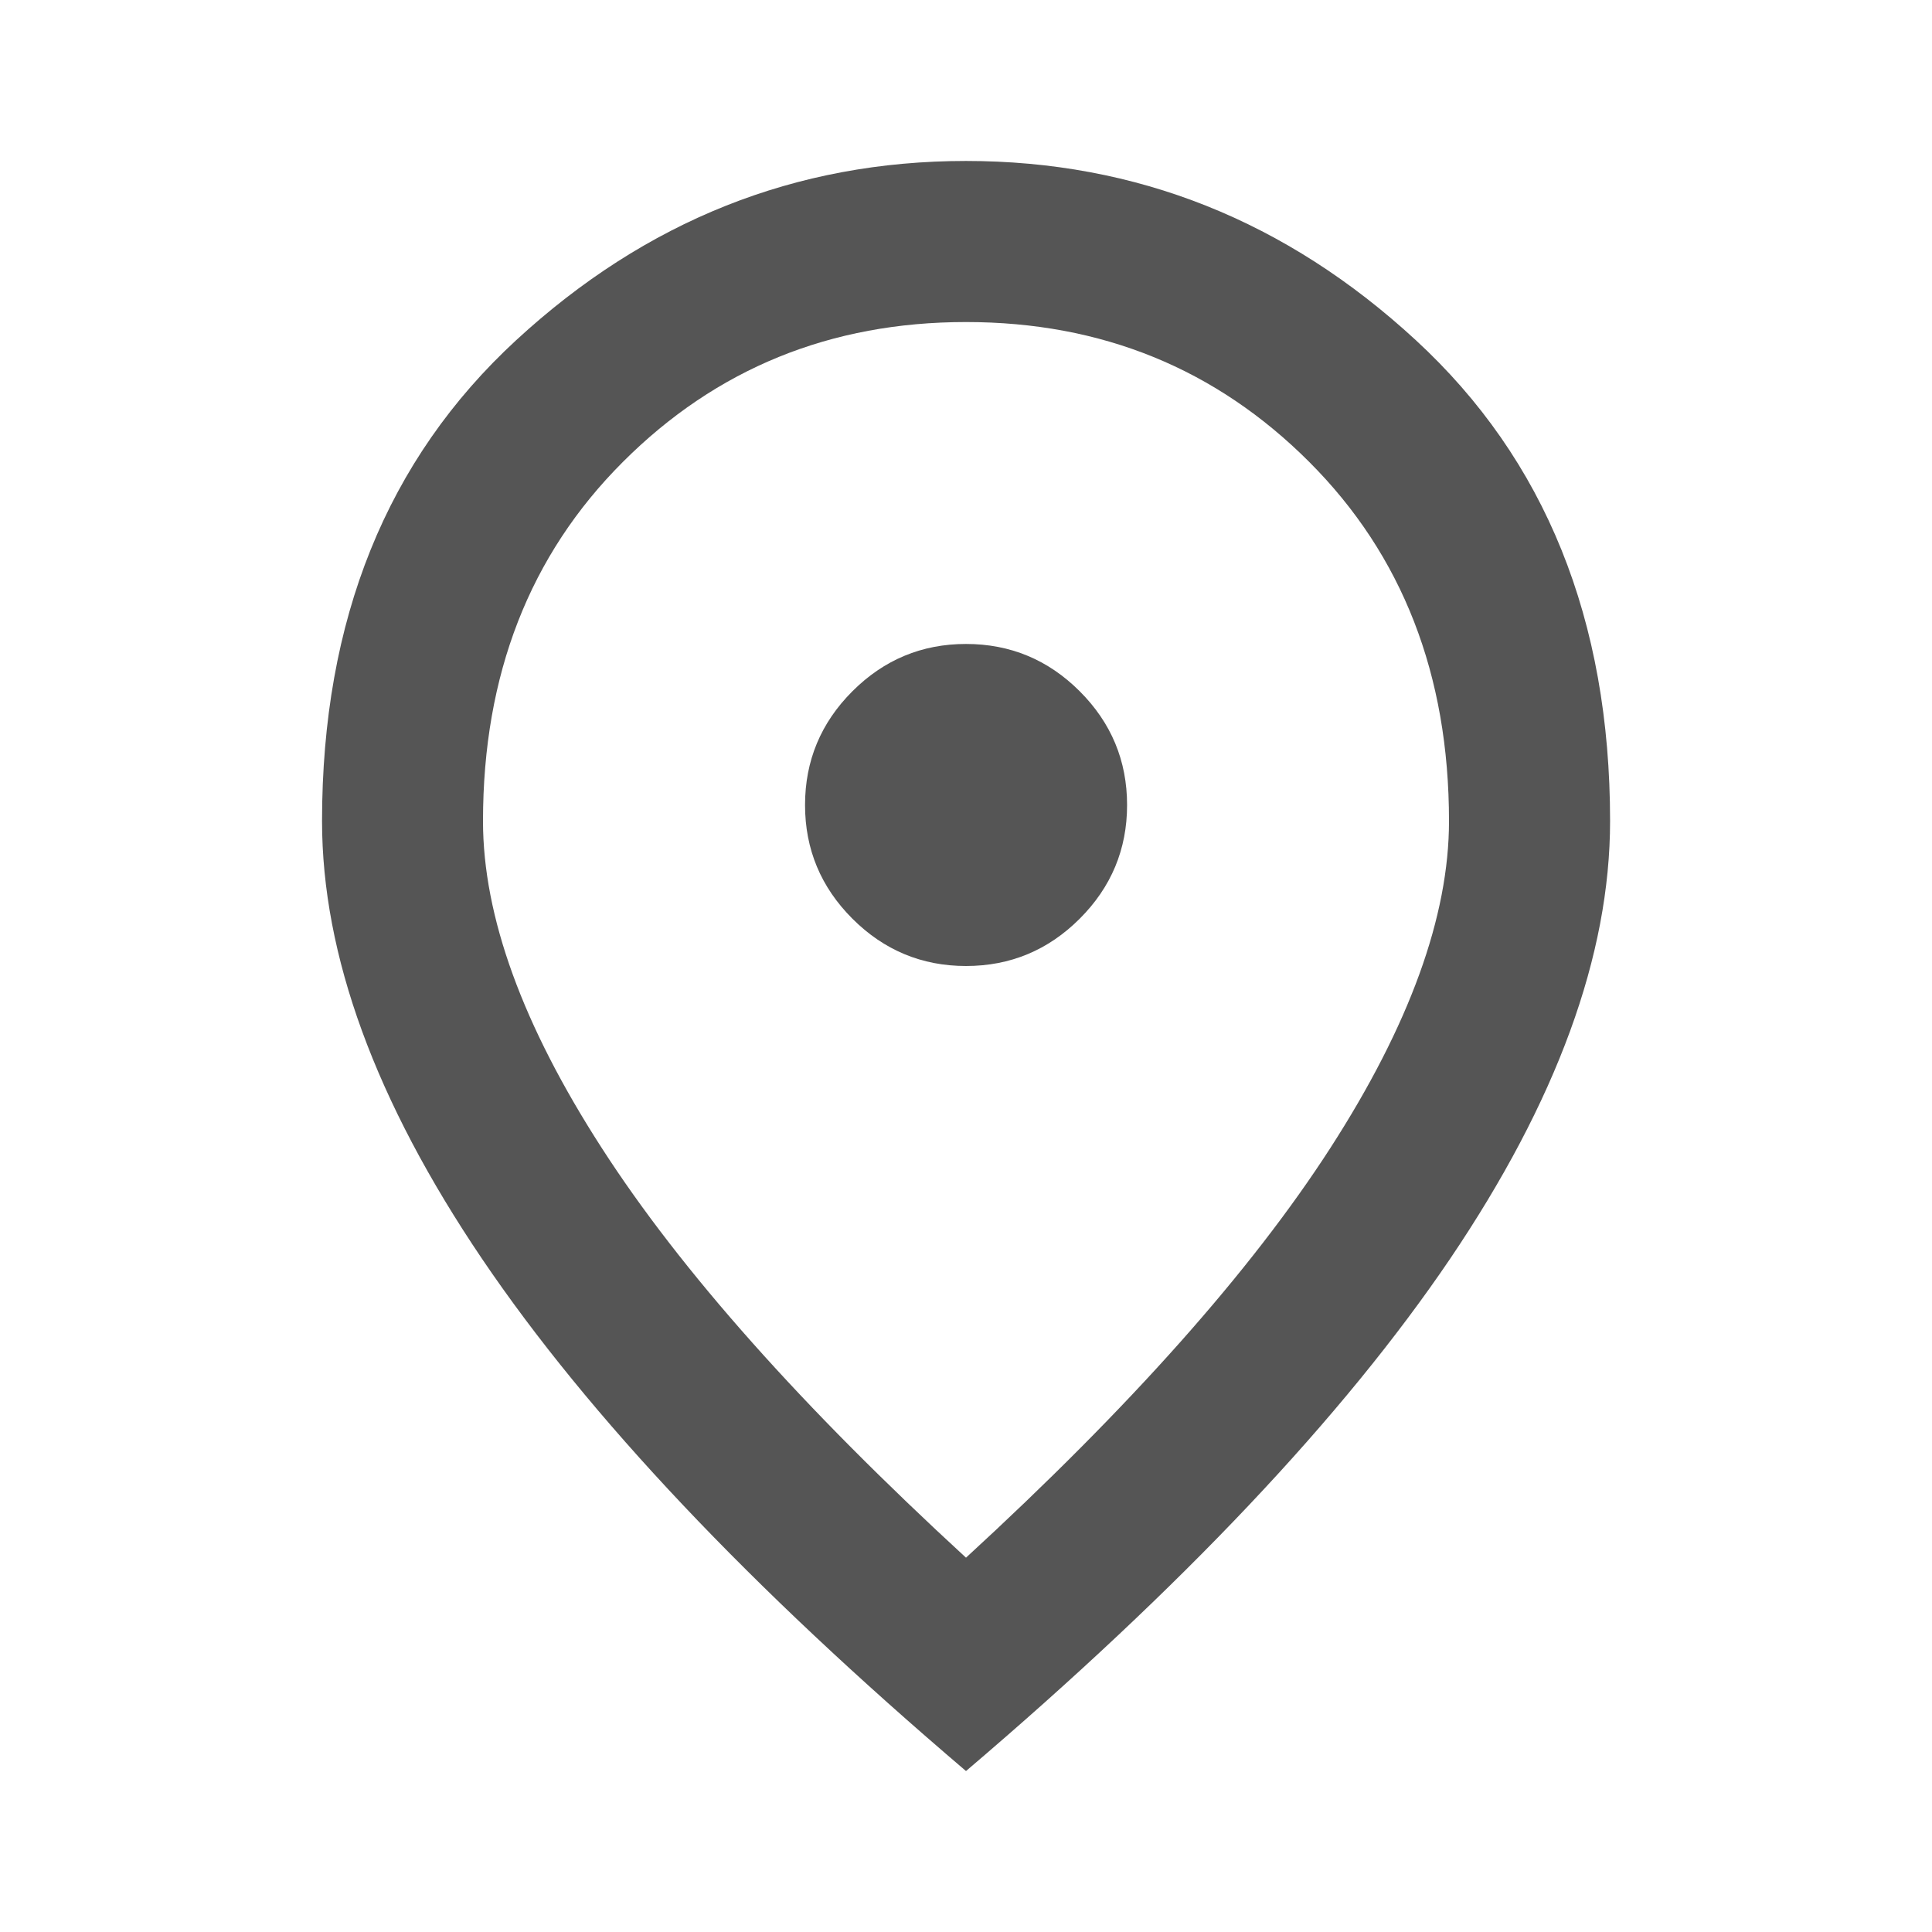 <svg width="16" height="16" viewBox="0 0 16 16" fill="none" xmlns="http://www.w3.org/2000/svg">
<mask id="mask0_825_353" style="mask-type:alpha" maskUnits="userSpaceOnUse" x="0" y="0" width="16" height="16">
<rect width="16" height="16" fill="#D9D9D9"/>
</mask>
<g mask="url(#mask0_825_353)">
<path d="M8 8C8.367 8 8.681 7.869 8.942 7.608C9.203 7.347 9.334 7.033 9.334 6.667C9.334 6.3 9.203 5.986 8.942 5.725C8.681 5.464 8.367 5.333 8 5.333C7.634 5.333 7.32 5.464 7.059 5.725C6.798 5.986 6.667 6.3 6.667 6.667C6.667 7.033 6.798 7.347 7.059 7.608C7.32 7.869 7.634 8 8 8ZM8 12.9C9.356 11.655 10.361 10.525 11.017 9.508C11.672 8.492 12 7.589 12 6.8C12 5.589 11.614 4.597 10.842 3.825C10.07 3.053 9.123 2.667 8 2.667C6.878 2.667 5.931 3.053 5.159 3.825C4.386 4.597 4 5.589 4 6.8C4 7.589 4.328 8.492 4.984 9.508C5.639 10.525 6.645 11.655 8 12.9ZM8 14.667C6.211 13.144 4.875 11.73 3.992 10.425C3.109 9.119 2.667 7.911 2.667 6.8C2.667 5.133 3.203 3.805 4.275 2.817C5.348 1.828 6.589 1.333 8 1.333C9.411 1.333 10.653 1.828 11.725 2.817C12.797 3.805 13.334 5.133 13.334 6.8C13.334 7.911 12.892 9.119 12.009 10.425C11.125 11.73 9.789 13.144 8 14.667Z" fill="#555555"/>
</g>
</svg>
